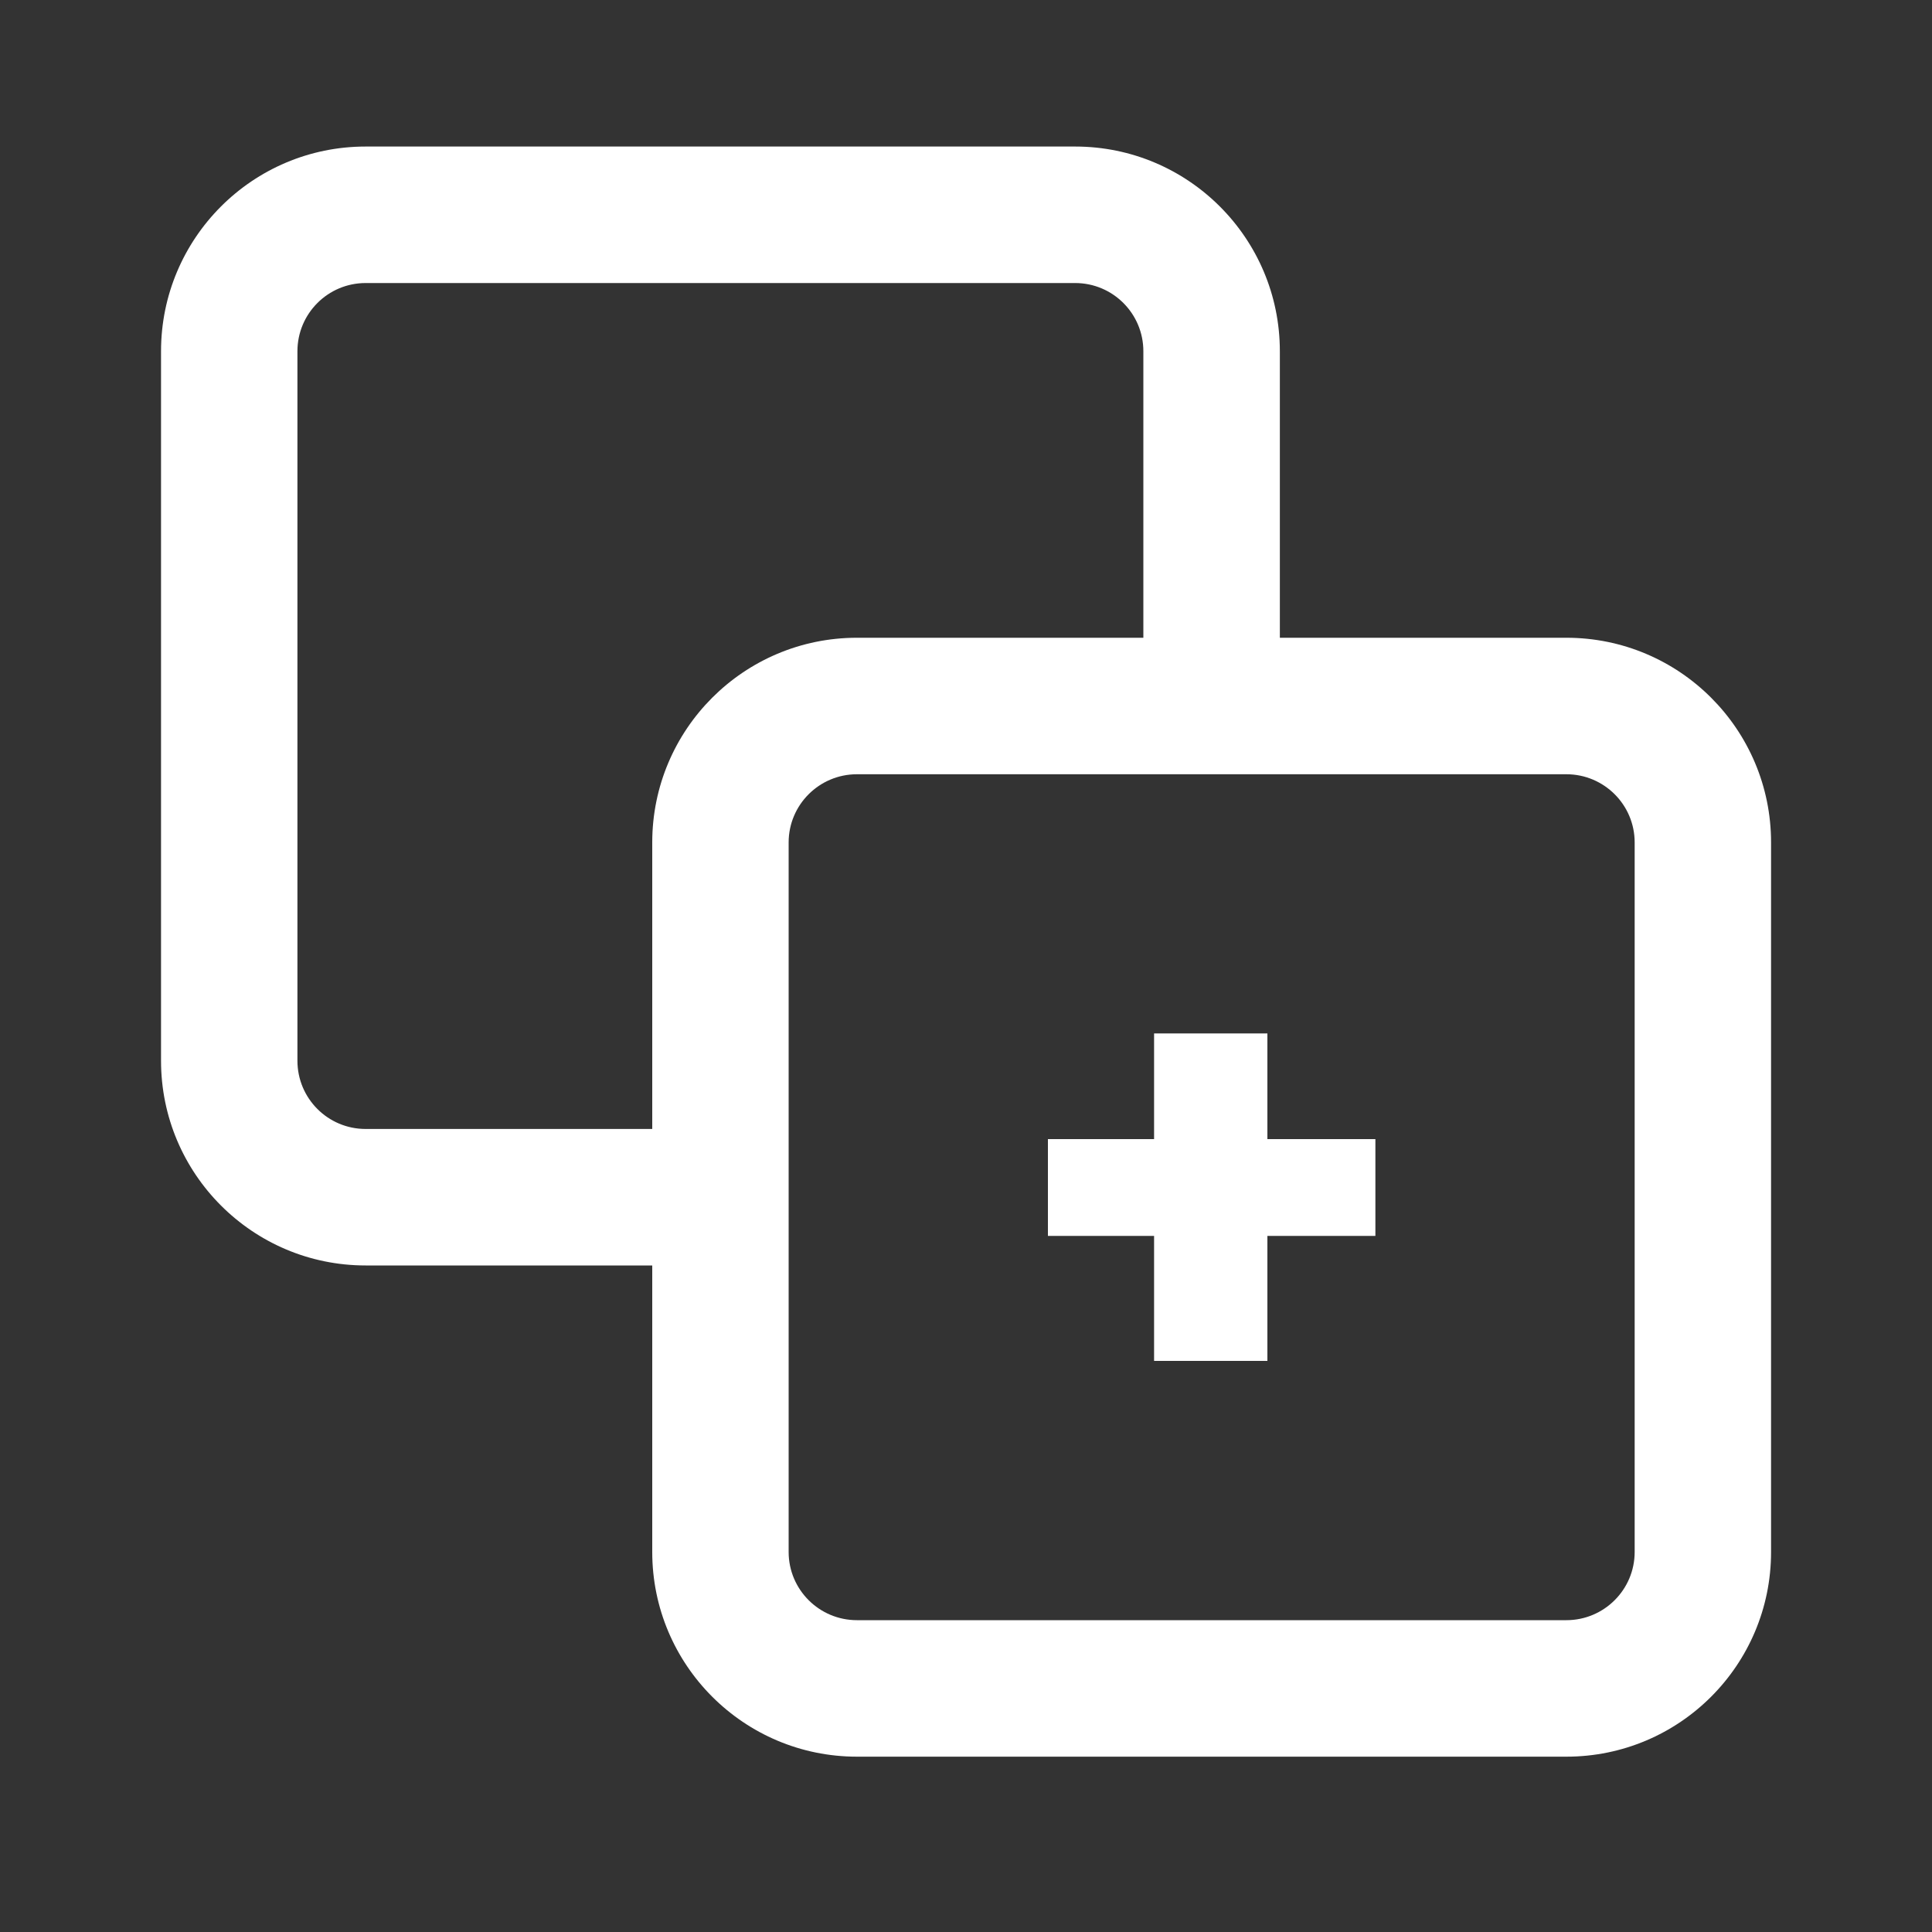 <svg width="20" height="20" viewBox="0 0 20 20" fill="none" xmlns="http://www.w3.org/2000/svg">
<rect x="0" y="0" width="20" height="20" fill="#333333" stroke="none"/>
<path fill-rule="evenodd" clip-rule="evenodd" d="M3.785 2.93C3.395 2.93 3.079 3.246 3.079 3.636V10.981C3.079 11.371 3.395 11.687 3.785 11.687H6.752V8.721C6.752 7.551 7.701 6.602 8.871 6.602H11.836V3.636C11.836 3.246 11.52 2.93 11.13 2.93H3.785ZM13.249 6.602V3.636C13.249 2.466 12.3 1.517 11.13 1.517H3.785C2.615 1.517 1.667 2.466 1.667 3.636V10.981C1.667 12.151 2.615 13.1 3.785 13.1H6.752V16.066C6.752 17.236 7.701 18.185 8.871 18.185H12.543H16.215C17.386 18.185 18.334 17.236 18.334 16.066V8.721C18.334 7.551 17.386 6.602 16.215 6.602H13.249ZM10.848 12.794V11.792H11.947V10.698H13.12V11.792H14.238V12.794H13.12V14.088H11.947V12.794H10.848ZM8.164 8.721C8.164 8.331 8.481 8.015 8.871 8.015H16.215C16.605 8.015 16.922 8.331 16.922 8.721V16.066C16.922 16.456 16.605 16.772 16.215 16.772H12.543H8.871C8.481 16.772 8.164 16.456 8.164 16.066V8.721Z" fill="white"/>
</svg>
